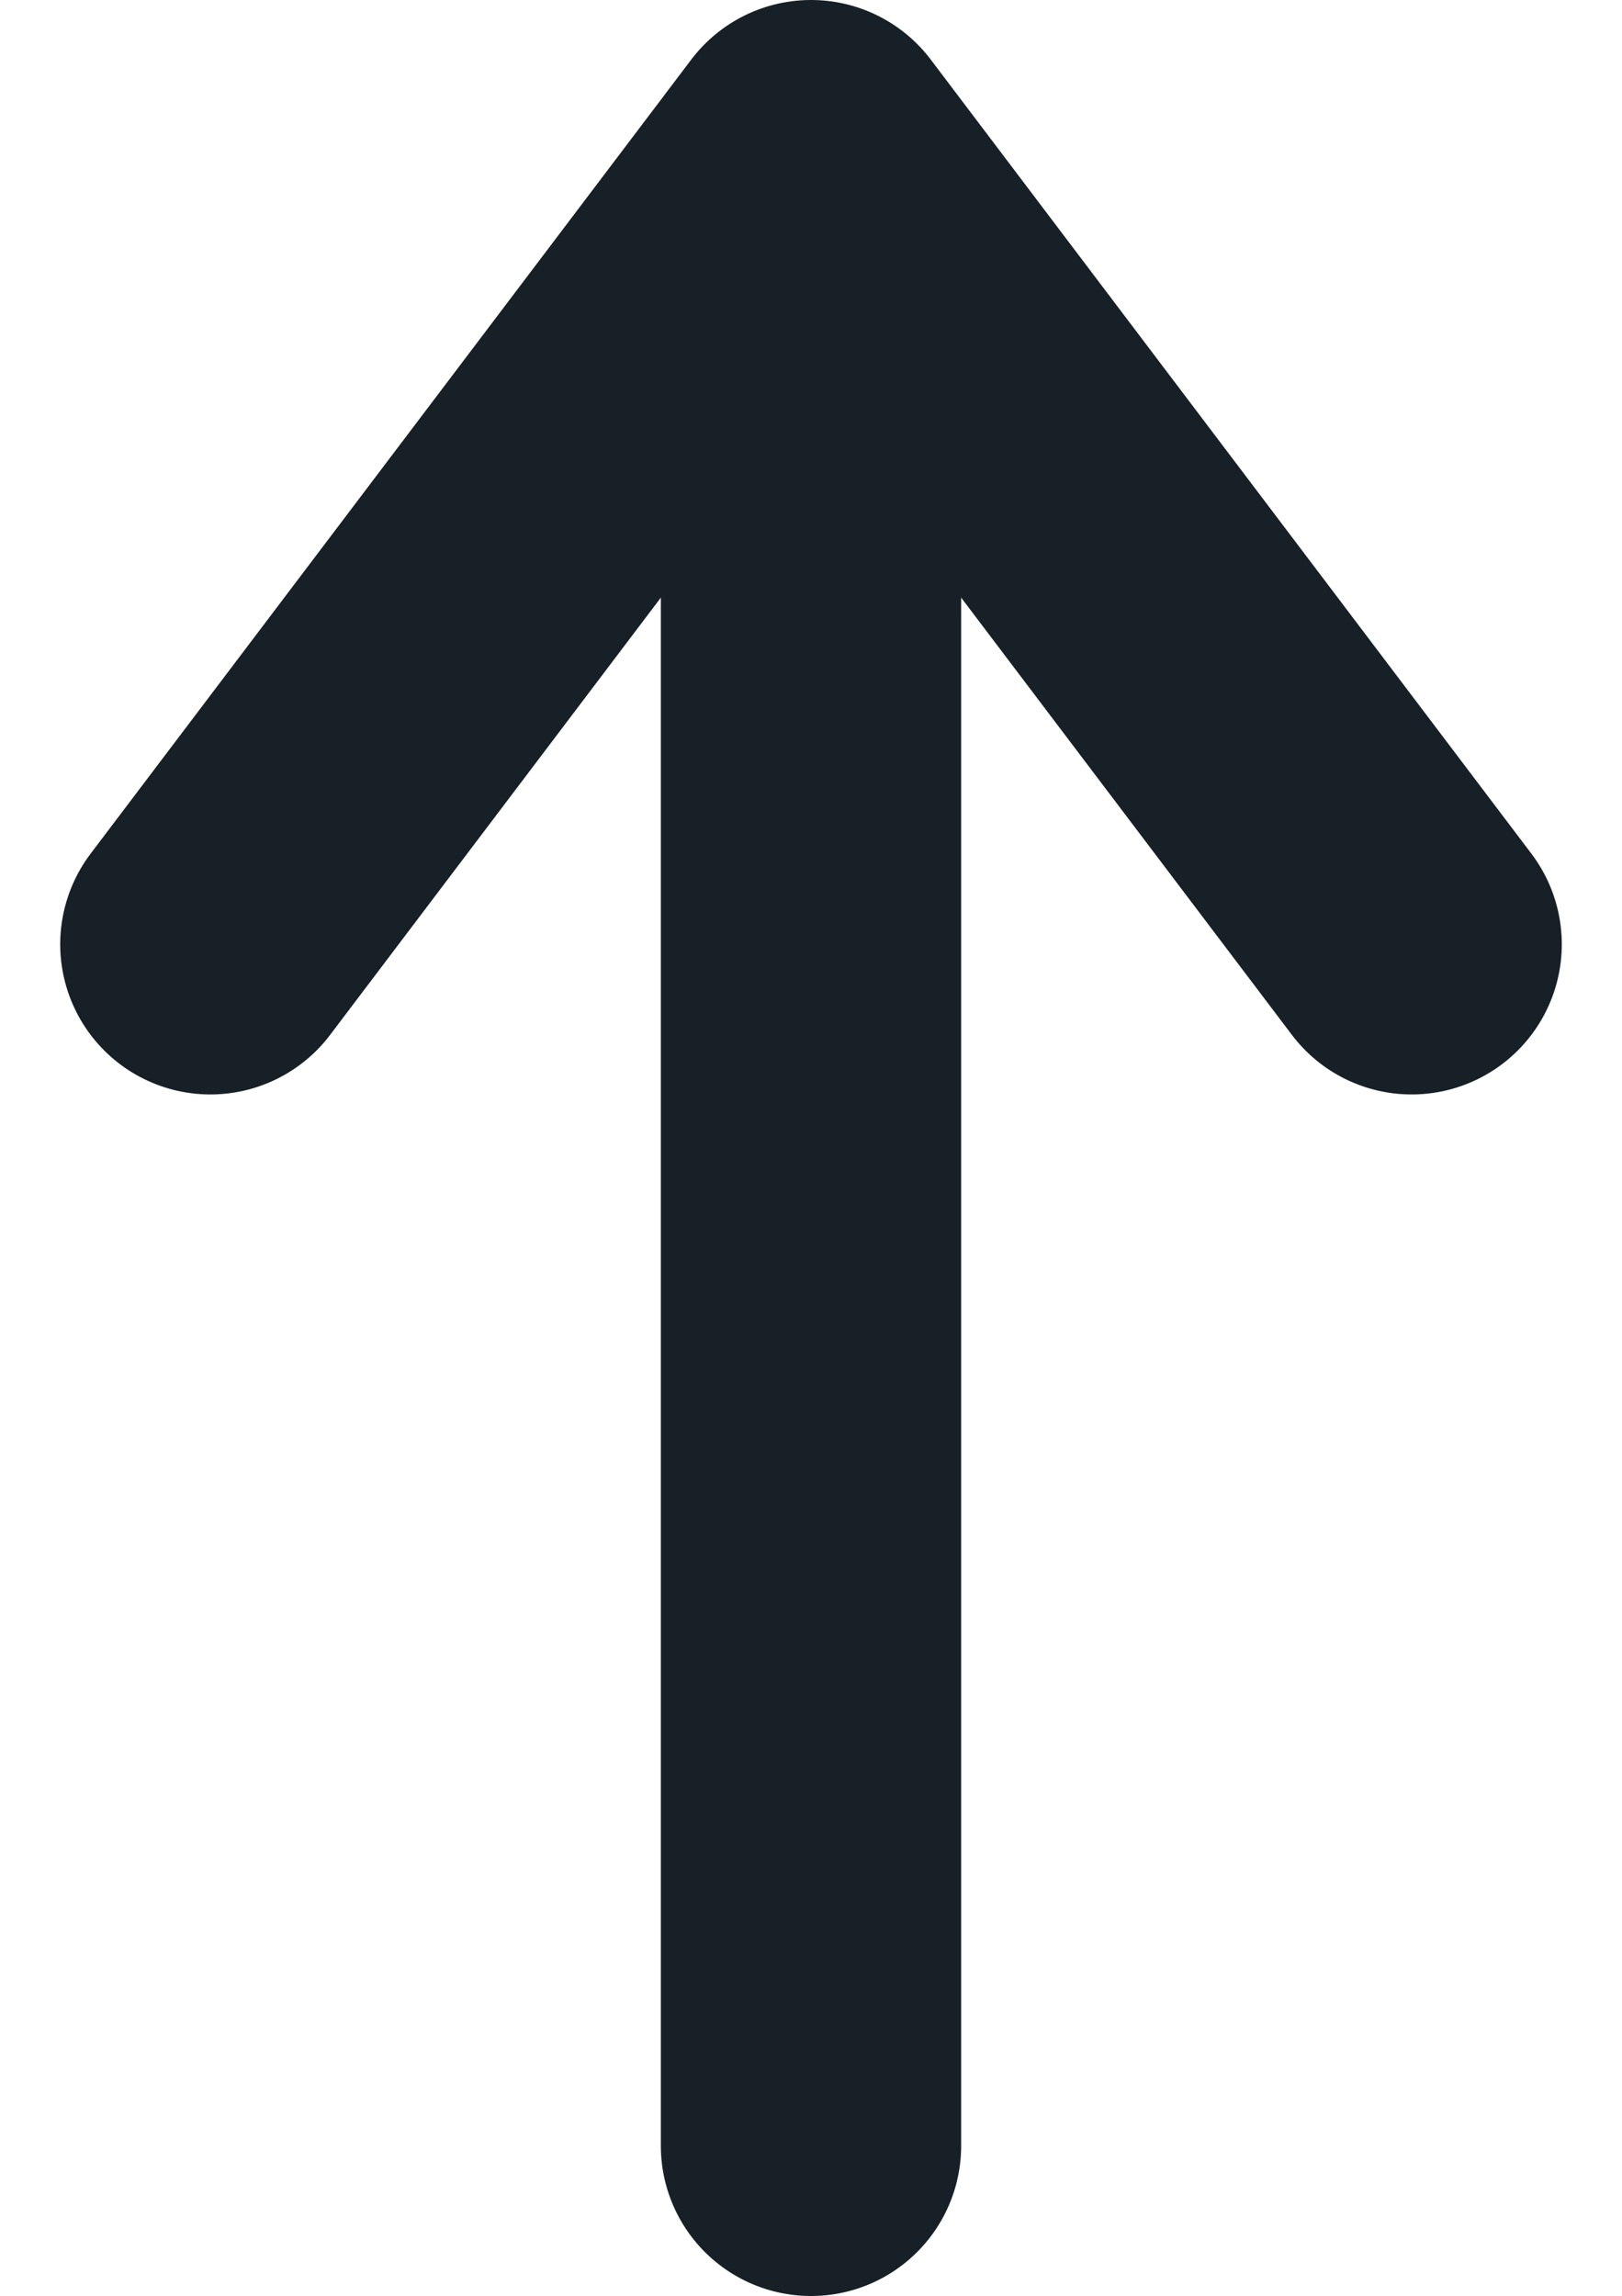 <svg xmlns="http://www.w3.org/2000/svg" width="10.802" height="15.287" viewBox="0 0 10.802 15.287">
  <g id="arrow-up" transform="translate(1.8 1)">
    <path id="Path_38196" data-name="Path 38196" d="M0,13V0" transform="translate(3.601 0.287)" fill="none" stroke="#172026" stroke-linecap="round" stroke-width="2"/>
    <path id="Path_37884" data-name="Path 37884" d="M5,10.287,9,5l4,5.287" transform="translate(-5.399 -5)" fill="none" stroke="#172026" stroke-linecap="round" stroke-linejoin="round" stroke-width="2"/>
  </g>
</svg>
